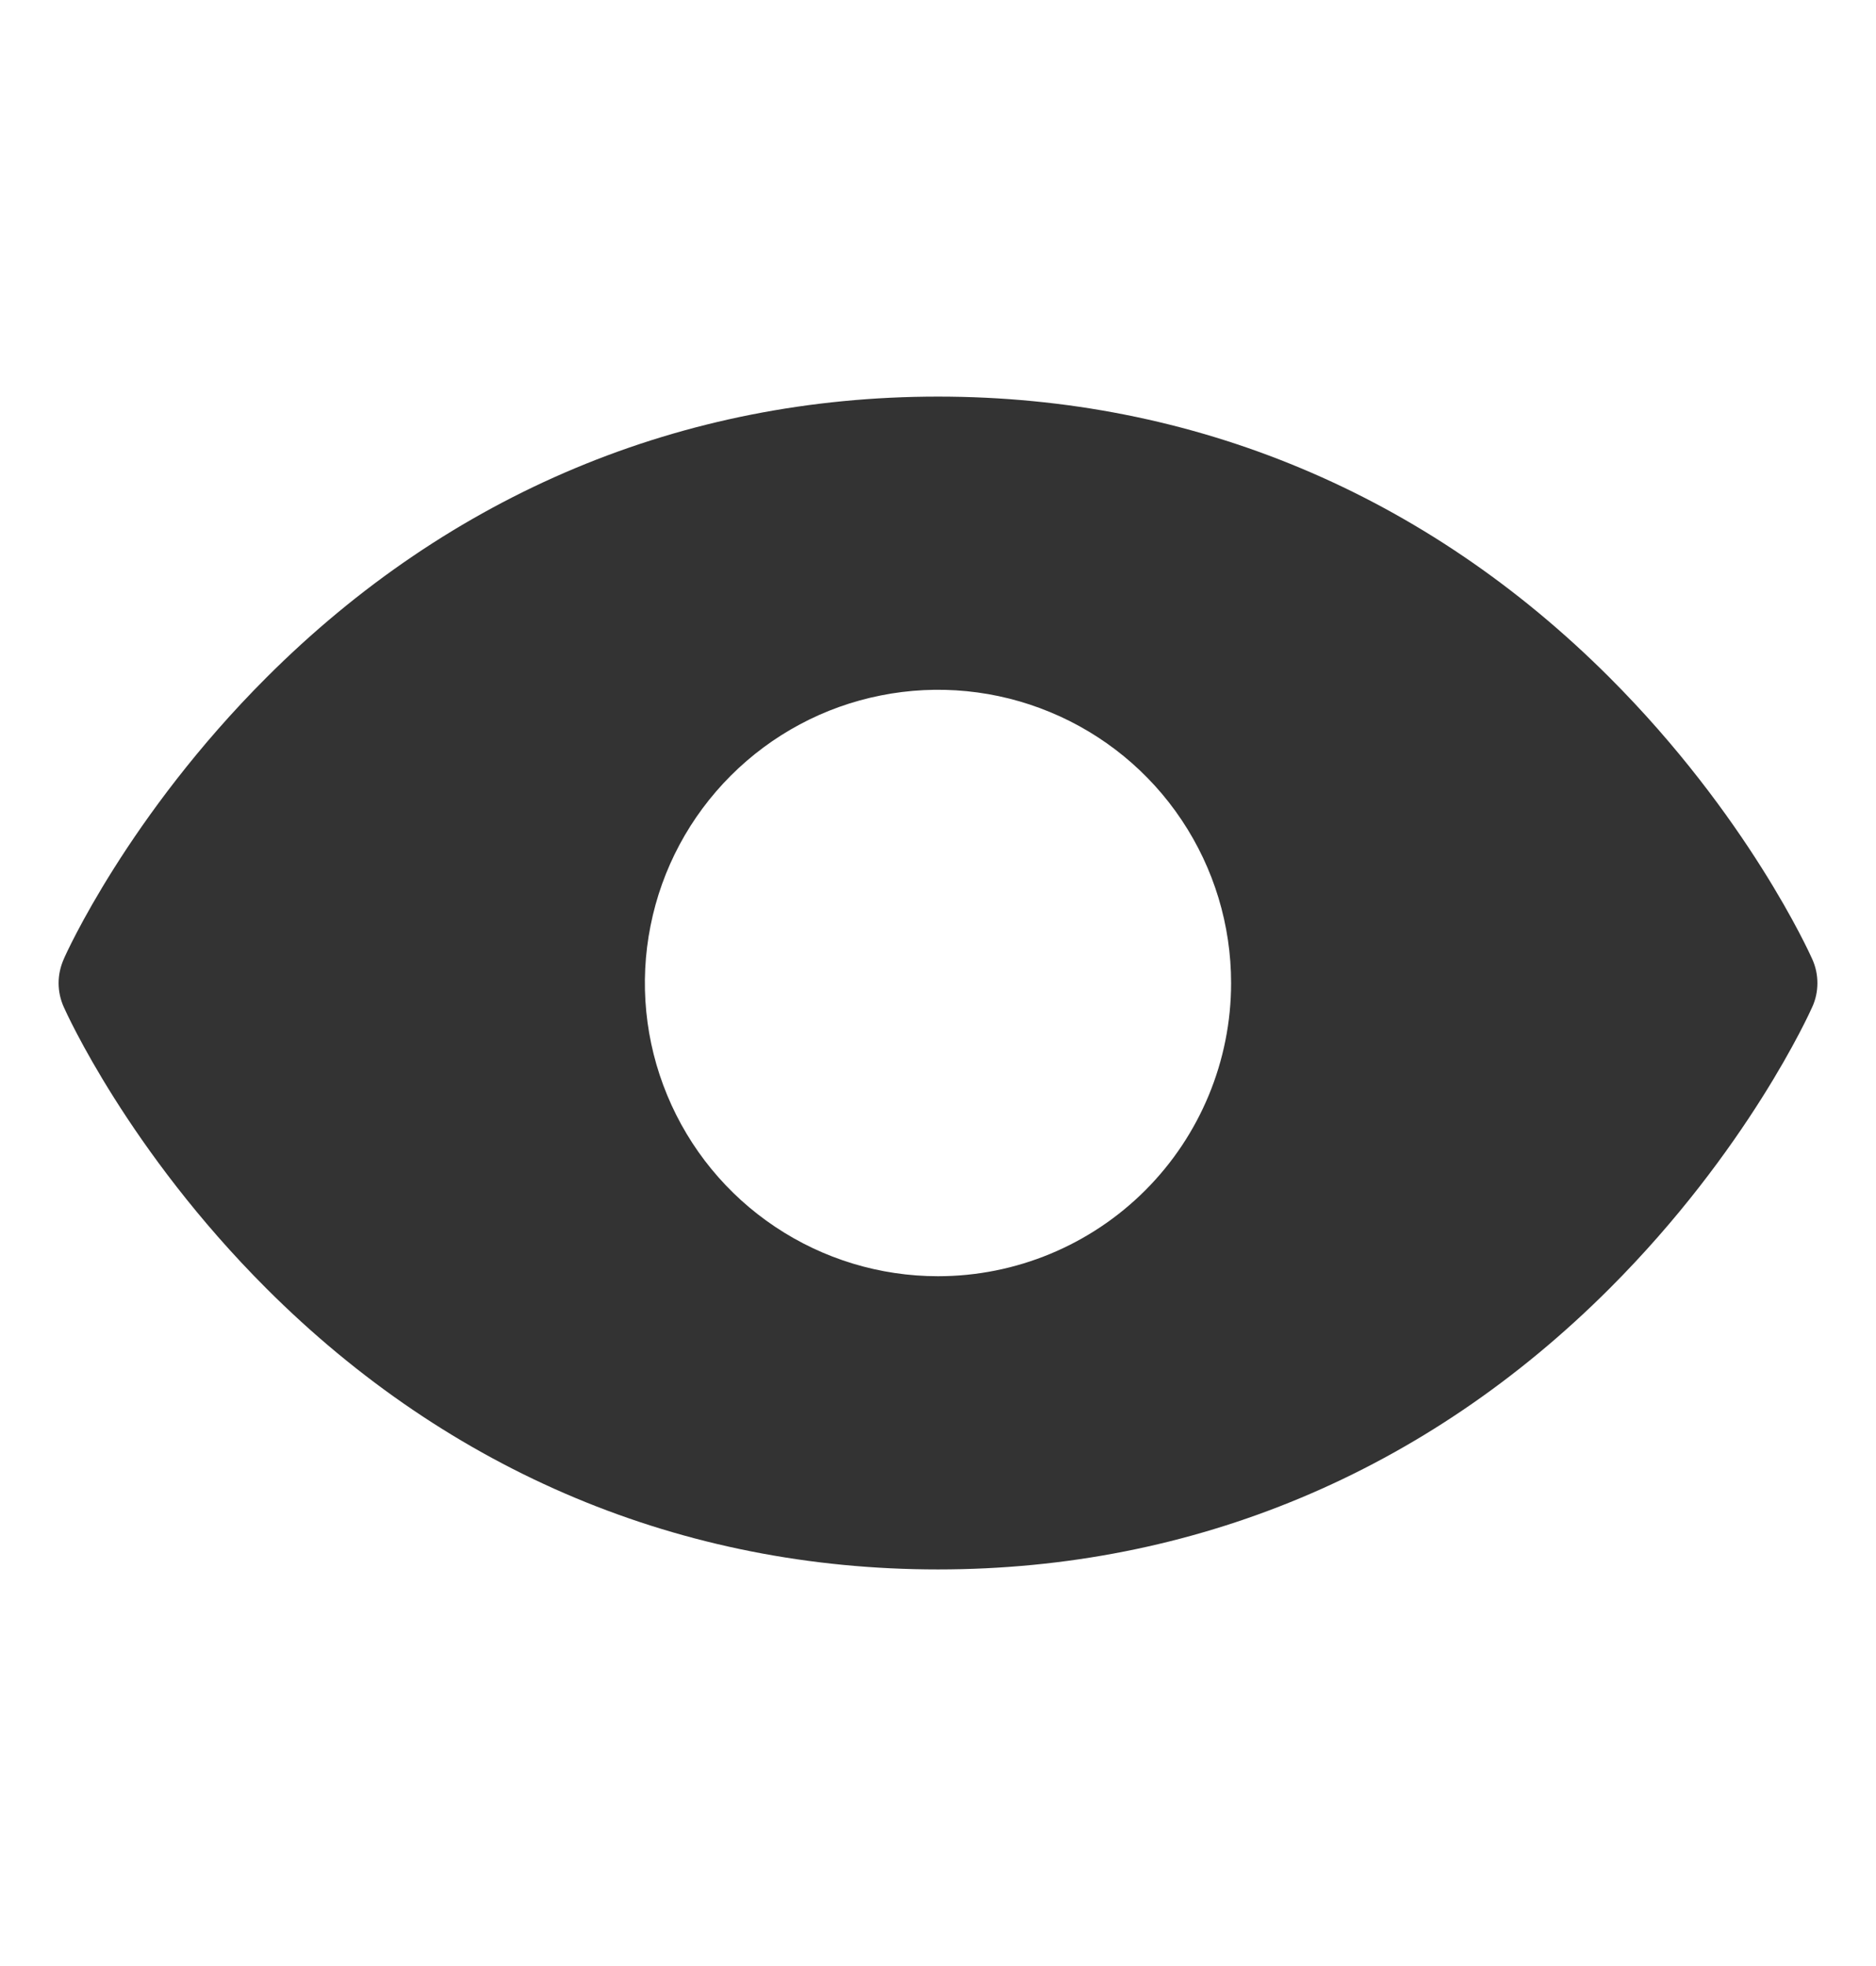 <svg width="21" height="22" viewBox="0 0 21 22" fill="none" xmlns="http://www.w3.org/2000/svg">
<path d="M20.287 10.734C20.258 10.669 19.564 9.128 18.019 7.583C15.961 5.525 13.361 4.438 10.5 4.438C7.639 4.438 5.039 5.525 2.981 7.583C1.436 9.128 0.738 10.672 0.713 10.734C0.676 10.818 0.656 10.909 0.656 11.001C0.656 11.093 0.676 11.184 0.713 11.267C0.742 11.332 1.436 12.873 2.981 14.417C5.039 16.475 7.639 17.562 10.5 17.562C13.361 17.562 15.961 16.475 18.019 14.417C19.564 12.873 20.258 11.332 20.287 11.267C20.325 11.184 20.344 11.093 20.344 11.001C20.344 10.909 20.325 10.818 20.287 10.734ZM10.5 14.281C9.851 14.281 9.217 14.089 8.677 13.728C8.137 13.368 7.717 12.855 7.469 12.256C7.22 11.656 7.155 10.996 7.282 10.36C7.408 9.723 7.721 9.139 8.18 8.68C8.639 8.221 9.223 7.908 9.86 7.782C10.496 7.655 11.156 7.72 11.756 7.969C12.355 8.217 12.868 8.637 13.228 9.177C13.589 9.717 13.781 10.351 13.781 11C13.781 11.87 13.435 12.705 12.82 13.32C12.205 13.935 11.37 14.281 10.5 14.281Z" fill="#333333"/>
</svg>
